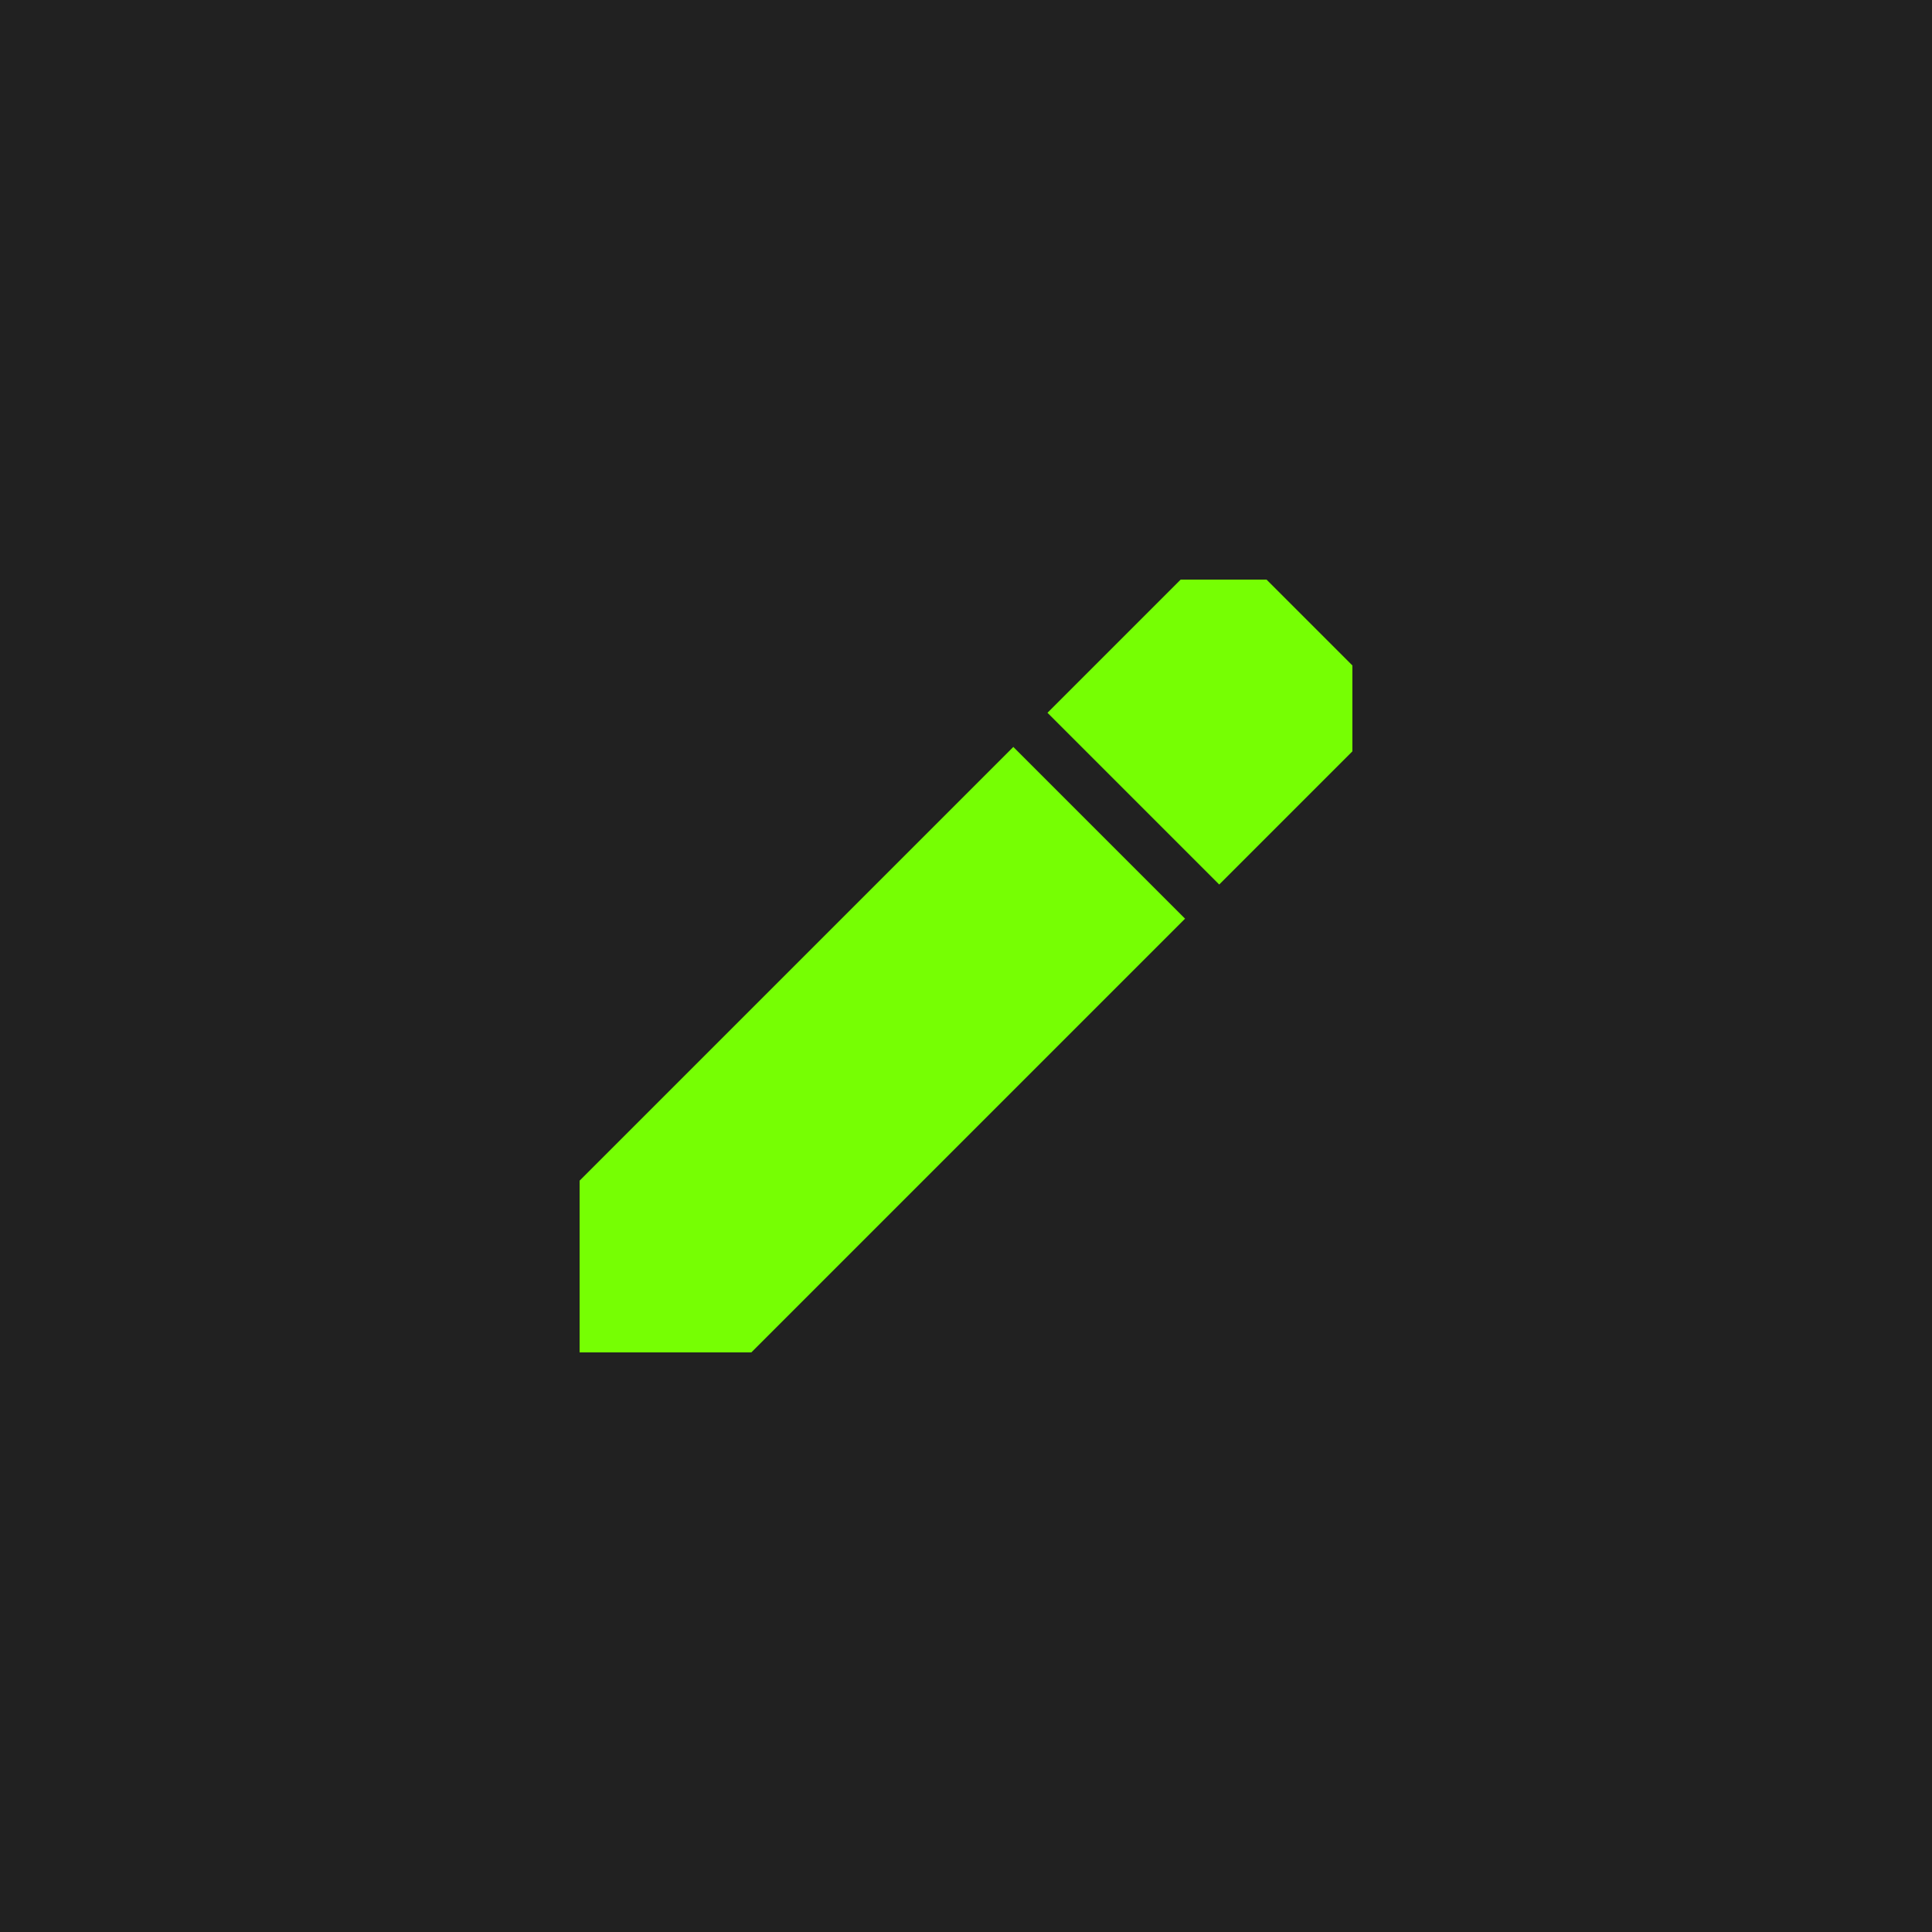 <svg width="80" height="80" viewBox="0 0 80 80" fill="none" xmlns="http://www.w3.org/2000/svg">
<rect width="80" height="80" fill="#212121"/>
<path fill-rule="evenodd" clip-rule="evenodd" d="M24 48.889V56H31.111L49.071 38.04L41.96 30.929L24 48.889ZM43.374 29.515L50.485 36.626L56 31.111V27.556L52.444 24H48.889L43.374 29.515Z" fill="#76FF03"/>
</svg>
